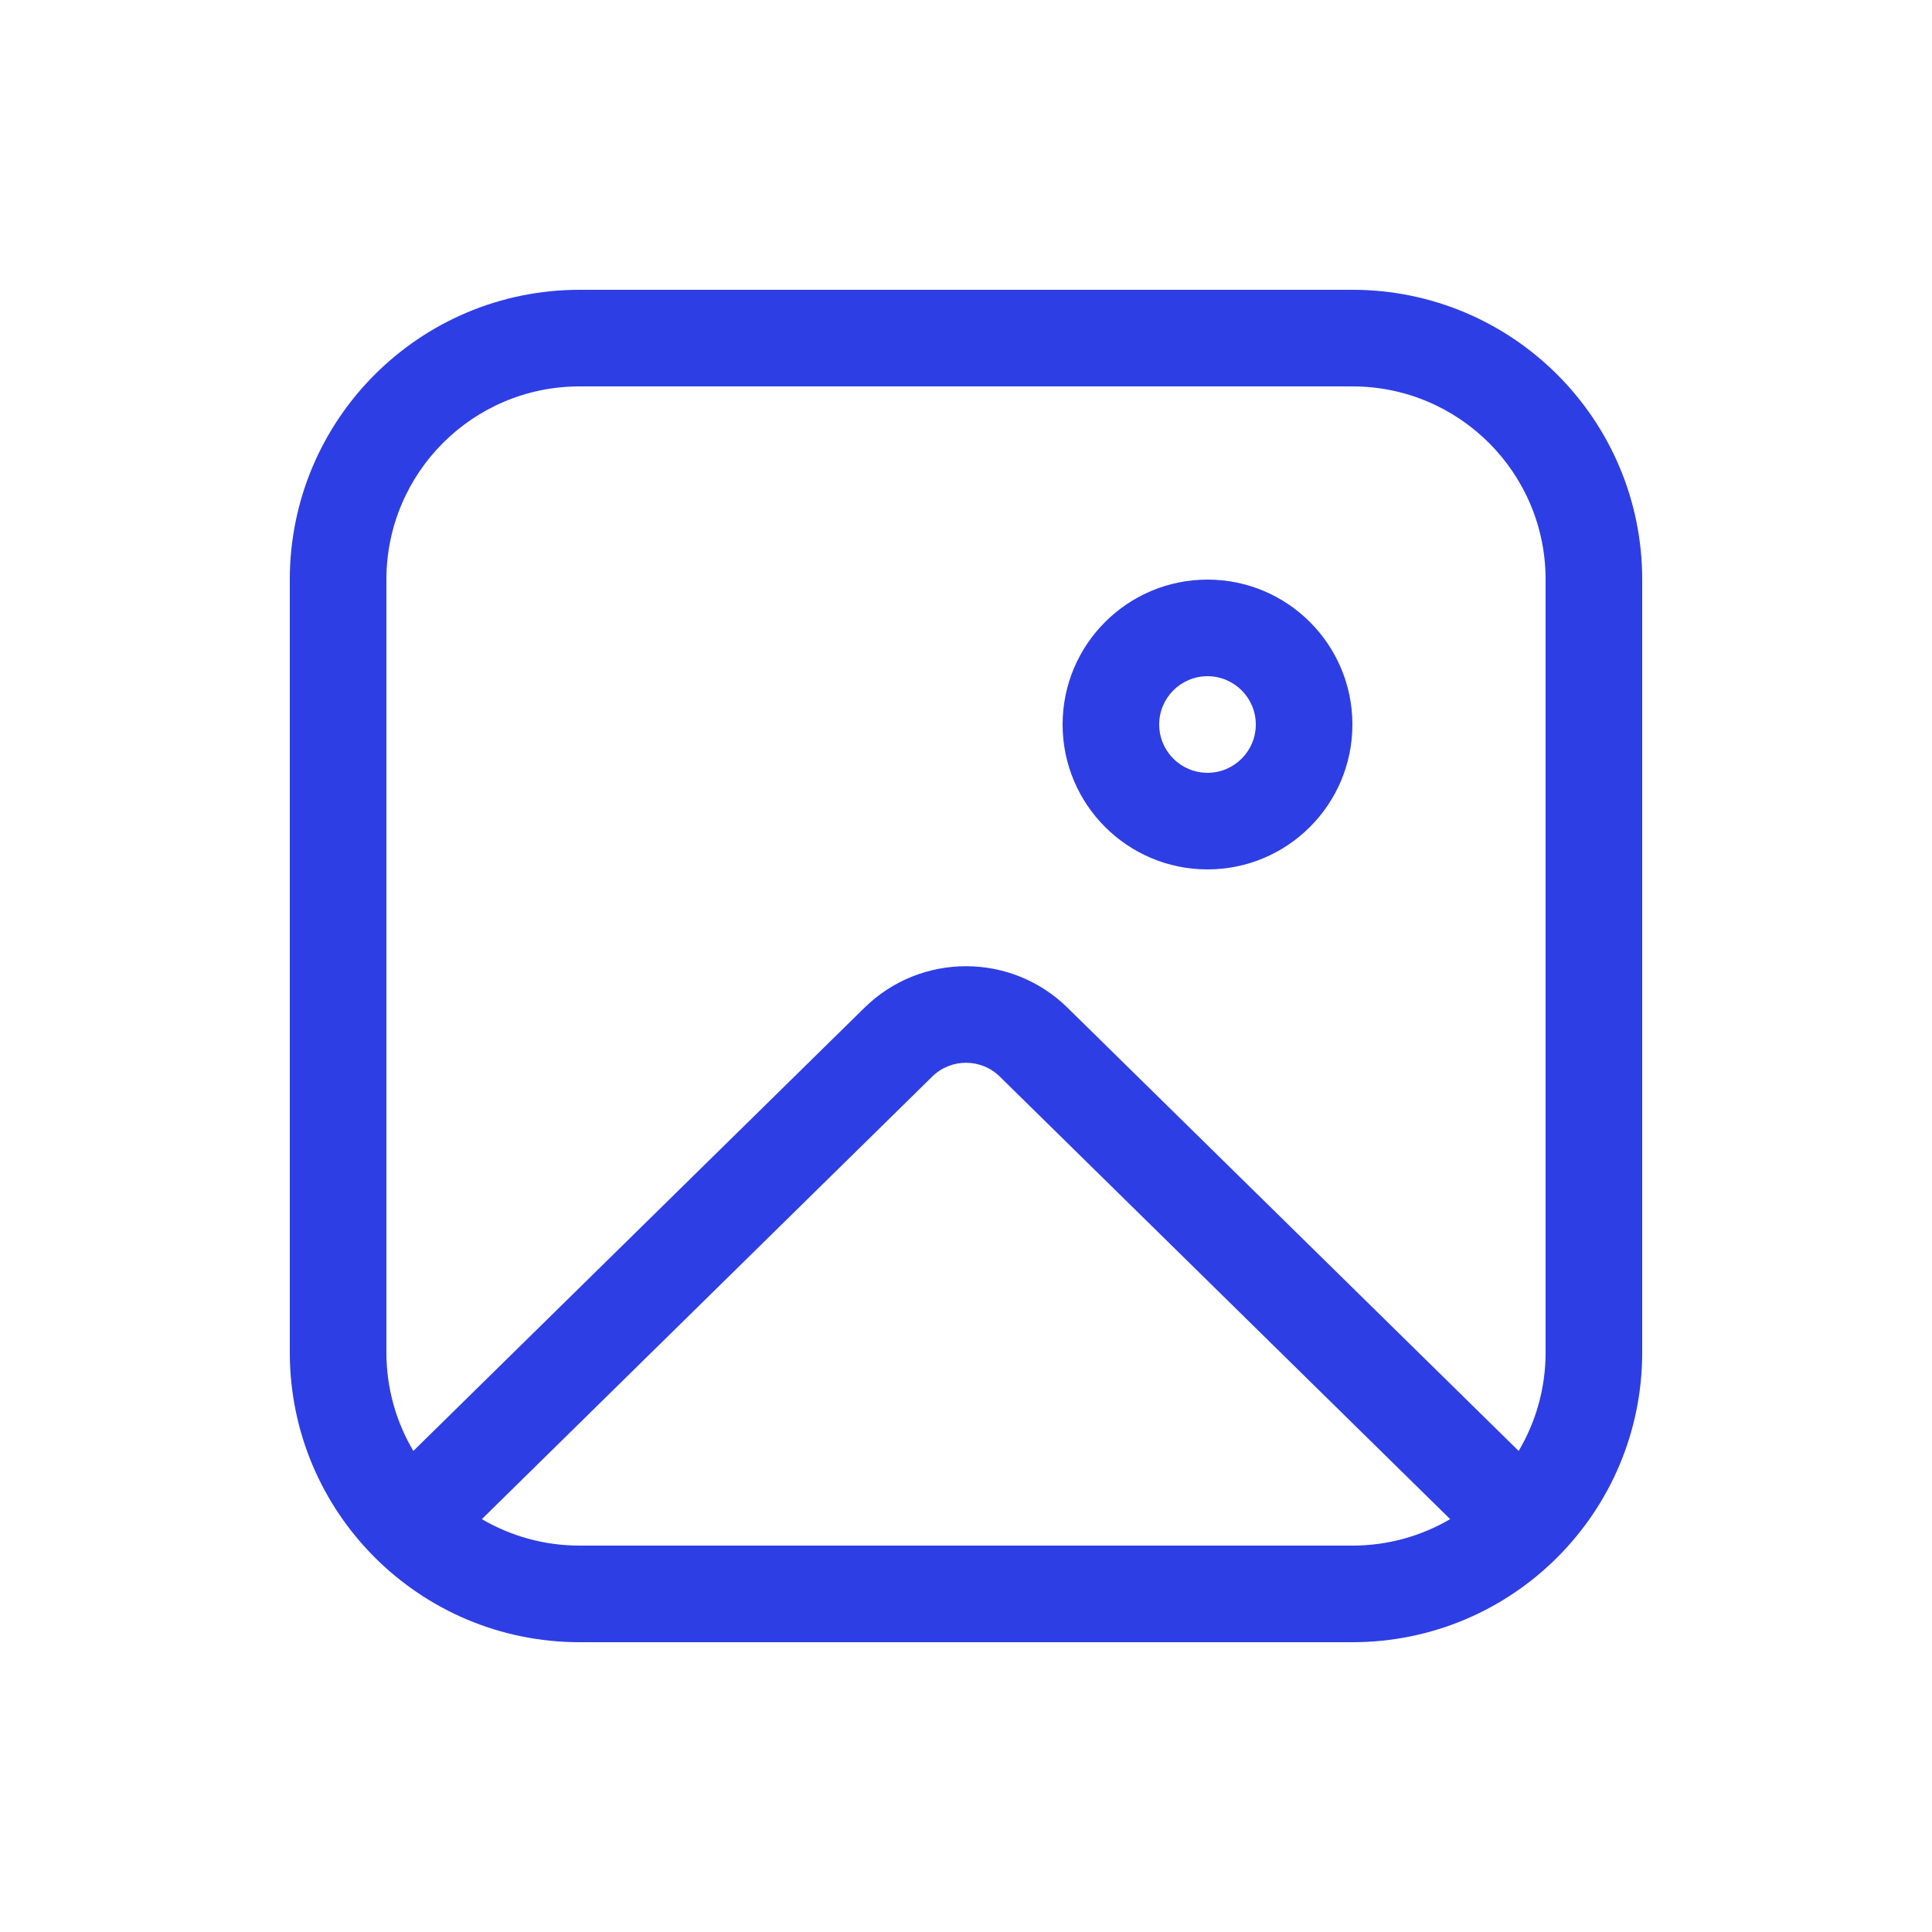 <svg width="20" height="20" viewBox="0 0 20 20" fill="none" xmlns="http://www.w3.org/2000/svg">
<path d="M14 7.5C14 8.328 13.328 9 12.5 9C11.672 9 11 8.328 11 7.5C11 6.672 11.672 6 12.5 6C13.328 6 14 6.672 14 7.5ZM13 7.5C13 7.224 12.776 7 12.5 7C12.224 7 12 7.224 12 7.5C12 7.776 12.224 8 12.5 8C12.776 8 13 7.776 13 7.5ZM3 6C3 4.343 4.343 3 6 3H14C15.657 3 17 4.343 17 6V14C17 15.657 15.657 17 14 17H6C4.343 17 3 15.657 3 14V6ZM6 4C4.895 4 4 4.895 4 6V14C4 14.373 4.102 14.722 4.279 15.02L8.949 10.432C9.532 9.859 10.468 9.859 11.051 10.432L15.721 15.02C15.898 14.722 16 14.373 16 14V6C16 4.895 15.105 4 14 4H6ZM6 16H14C14.369 16 14.715 15.9 15.012 15.726L10.35 11.145C10.156 10.954 9.844 10.954 9.65 11.145L4.988 15.726C5.285 15.9 5.631 16 6 16Z" fill="#2E3EE5"/>
</svg>
